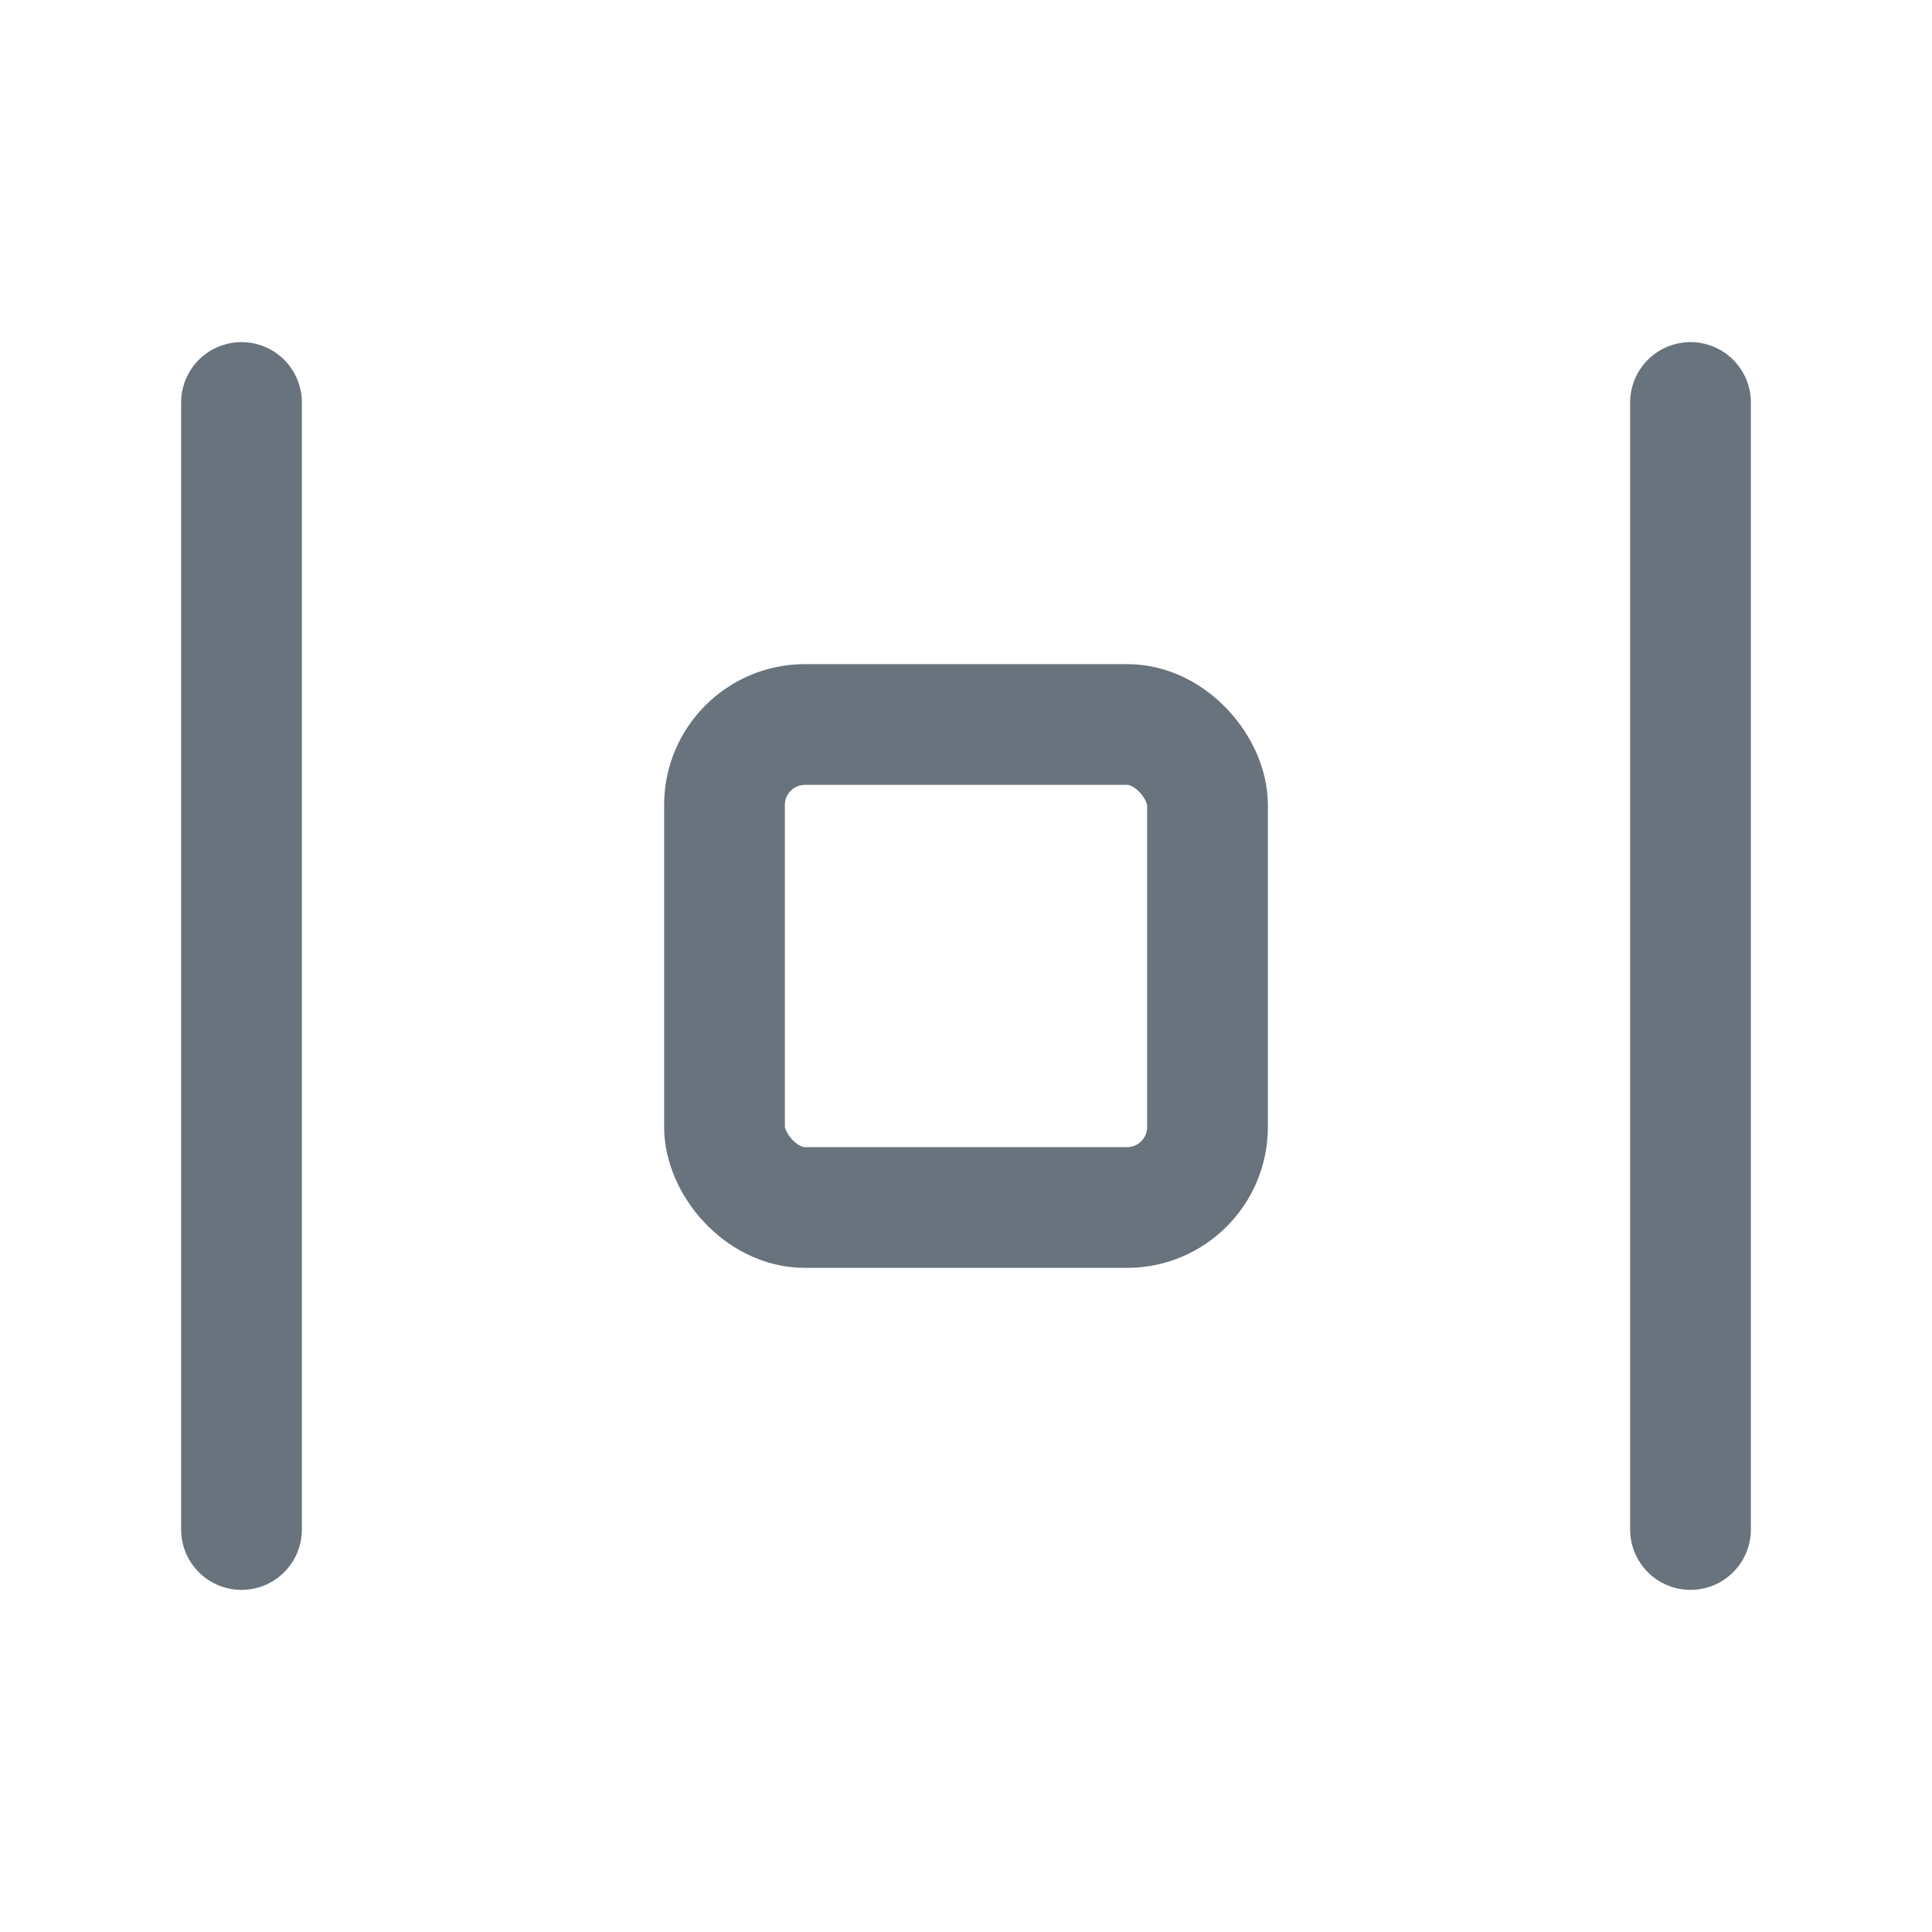<svg xmlns="http://www.w3.org/2000/svg" width="24" height="24" fill="none" viewBox="0 0 24 24"><g clip-path="url(#clip0_7507_1534)"><rect width="6" height="6" x="9" y="9" stroke="#68737D" stroke-width="1.5" rx="1"/><path stroke="#68737D" stroke-linecap="round" stroke-width="1.5" d="M21 5L21 19"/><path stroke="#68737D" stroke-linecap="round" stroke-width="1.5" d="M3 5L3 19"/></g><defs><clipPath id="clip0_7507_1534"><rect width="24" height="24" fill="#fff"/></clipPath></defs></svg>